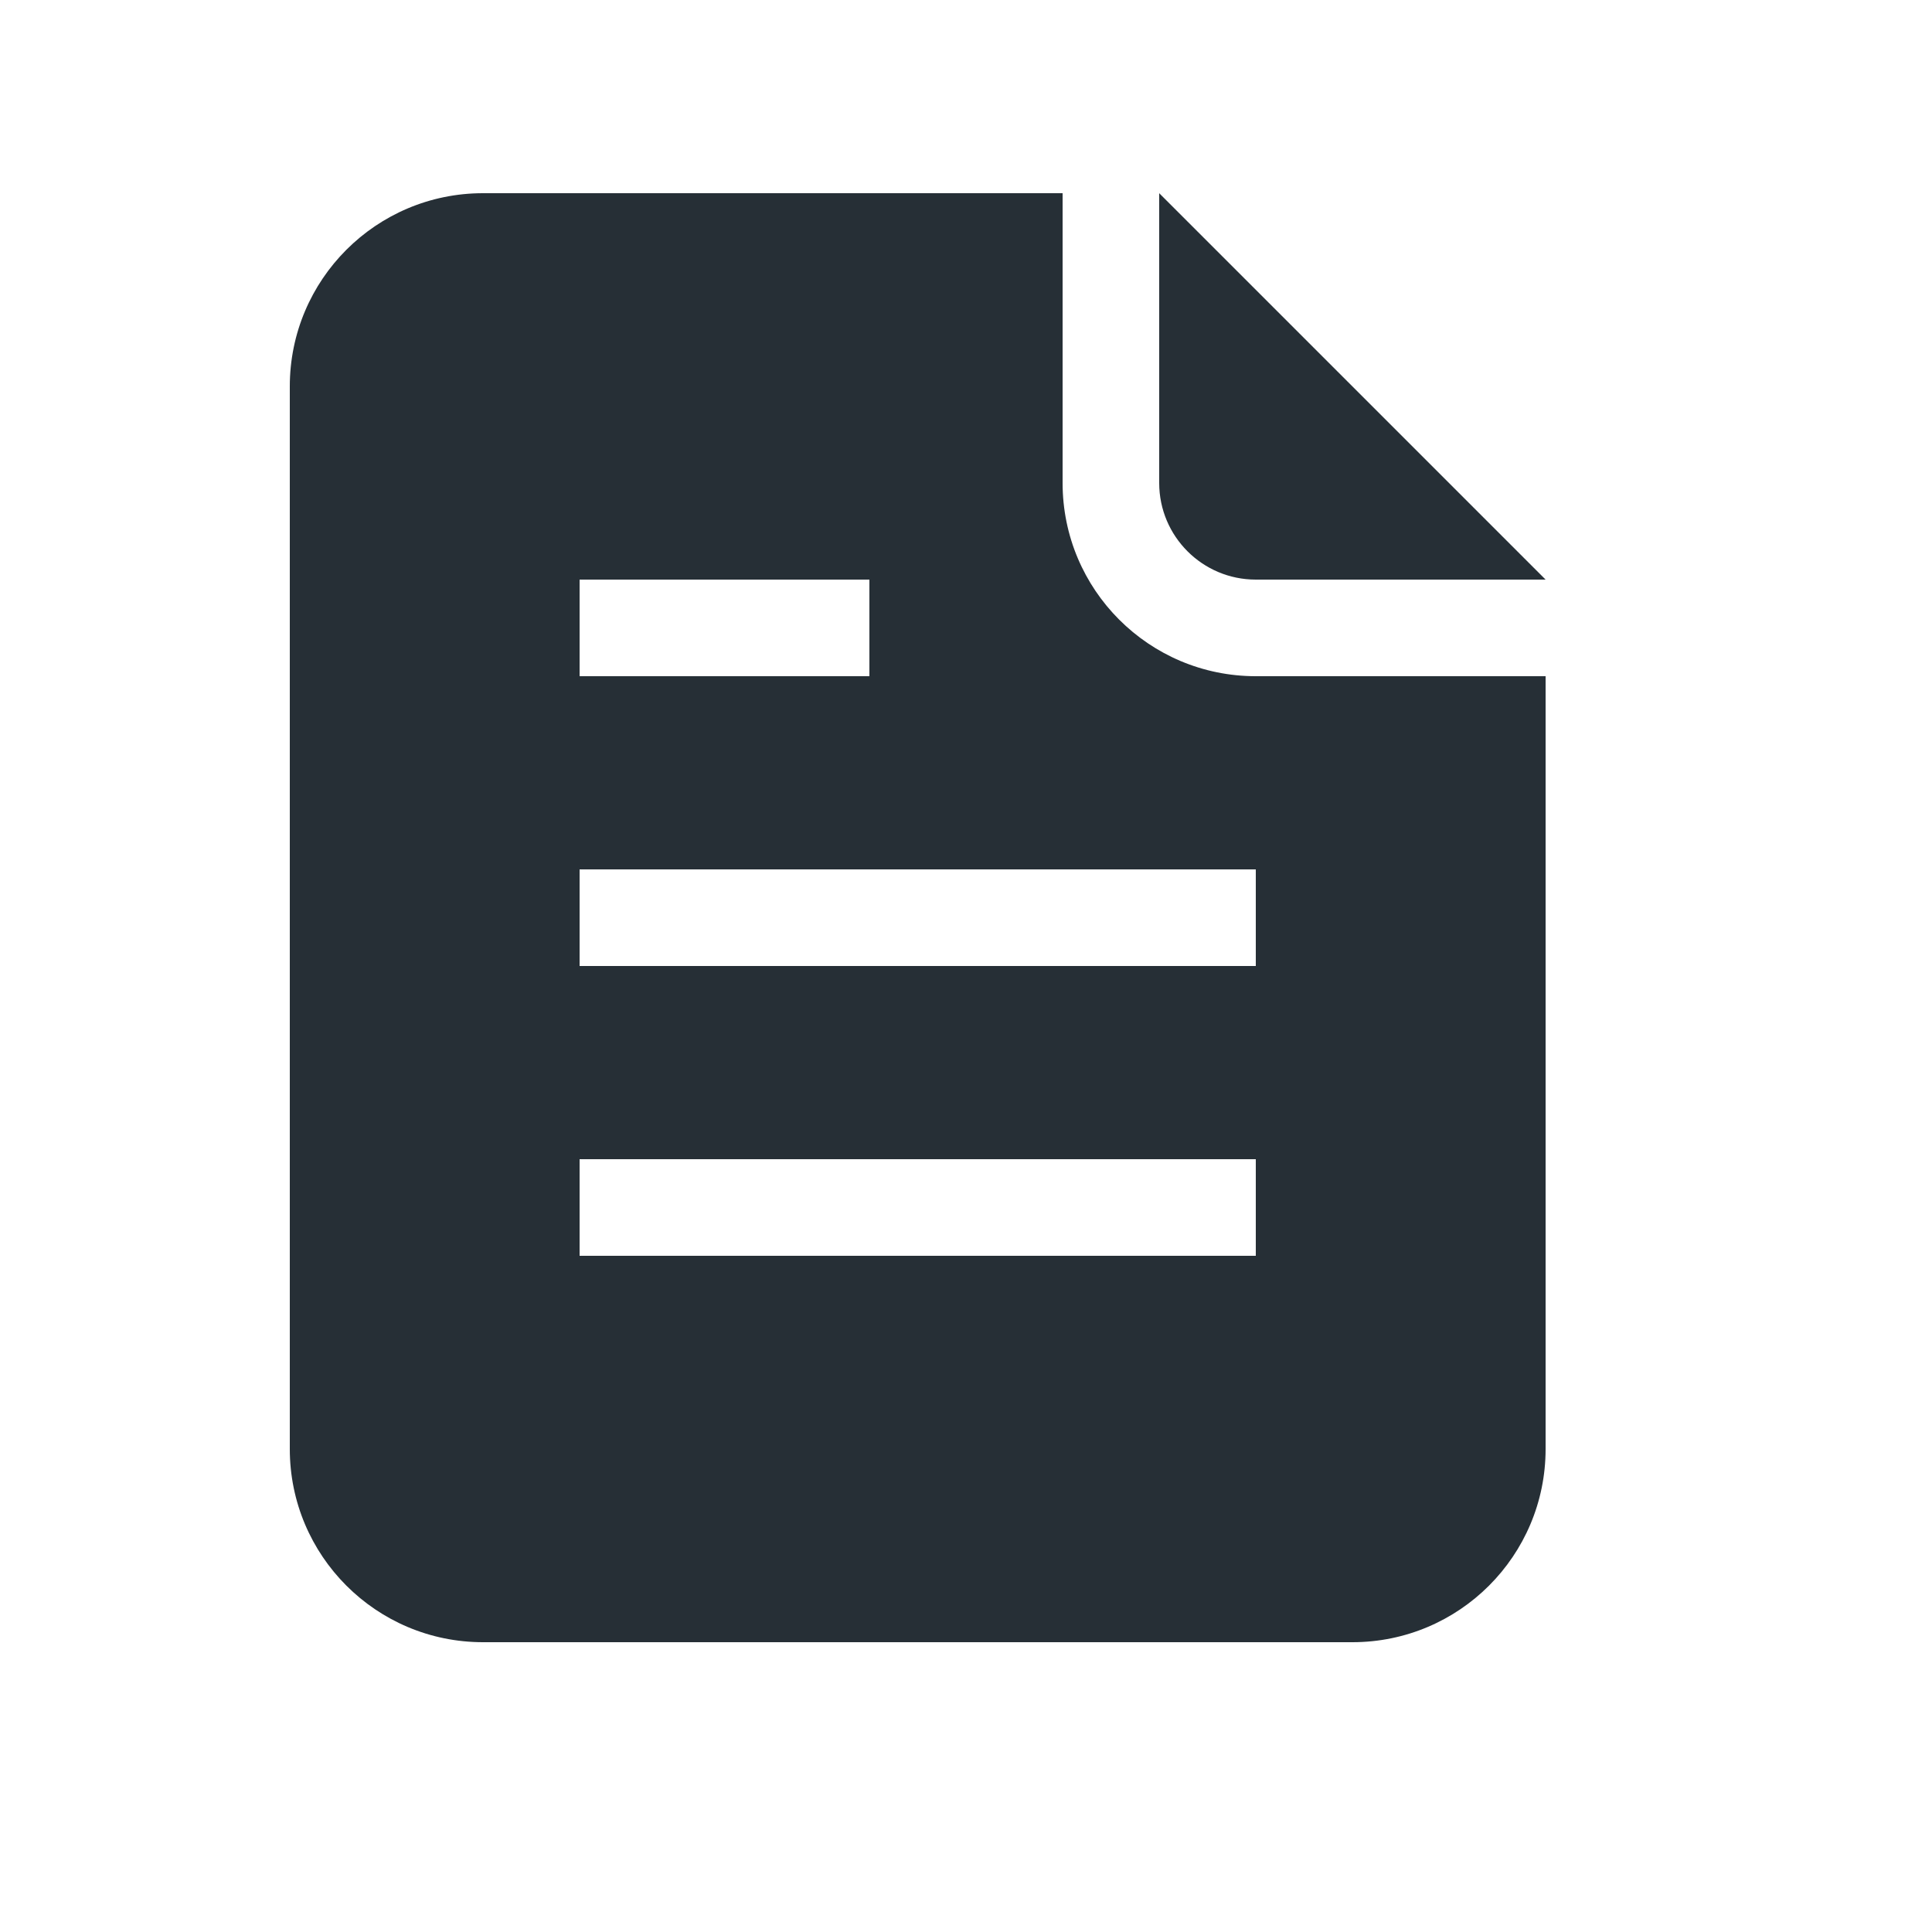 <?xml version="1.0" encoding="UTF-8"?>
<svg width="20px" height="20px" viewBox="0 0 20 20" version="1.1" xmlns="http://www.w3.org/2000/svg" xmlns:xlink="http://www.w3.org/1999/xlink">
    <!-- Generator: Sketch 52.6 (67491) - http://www.bohemiancoding.com/sketch -->
    <title>icon-documents-filled-20</title>
    <desc>Created with Sketch.</desc>
    <g id="Icon" stroke="none" stroke-width="1" fill="none" fill-rule="evenodd">
        <g id="Index" transform="translate(-280, -1240)" fill="#262F36">
            <path d="M296,1247 L296,1255 C296,1256.105 295.105,1257 294,1257 L285,1257 C283.895,1257 283,1256.105 283,1255 L283,1244 C283,1242.895 283.895,1242 285,1242 L291,1242 L291,1245 C291,1246.105 291.895,1247 293,1247 L296,1247 Z M296,1246 L293,1246 C292.448,1246 292,1245.552 292,1245 L292,1242 L296,1246 Z M286,1246 L286,1247 L289,1247 L289,1246 L286,1246 Z M286,1249 L286,1250 L293,1250 L293,1249 L286,1249 Z M286,1252 L286,1253 L293,1253 L293,1252 L286,1252 Z" id="Shape"></path>
        </g>
    </g>
</svg>